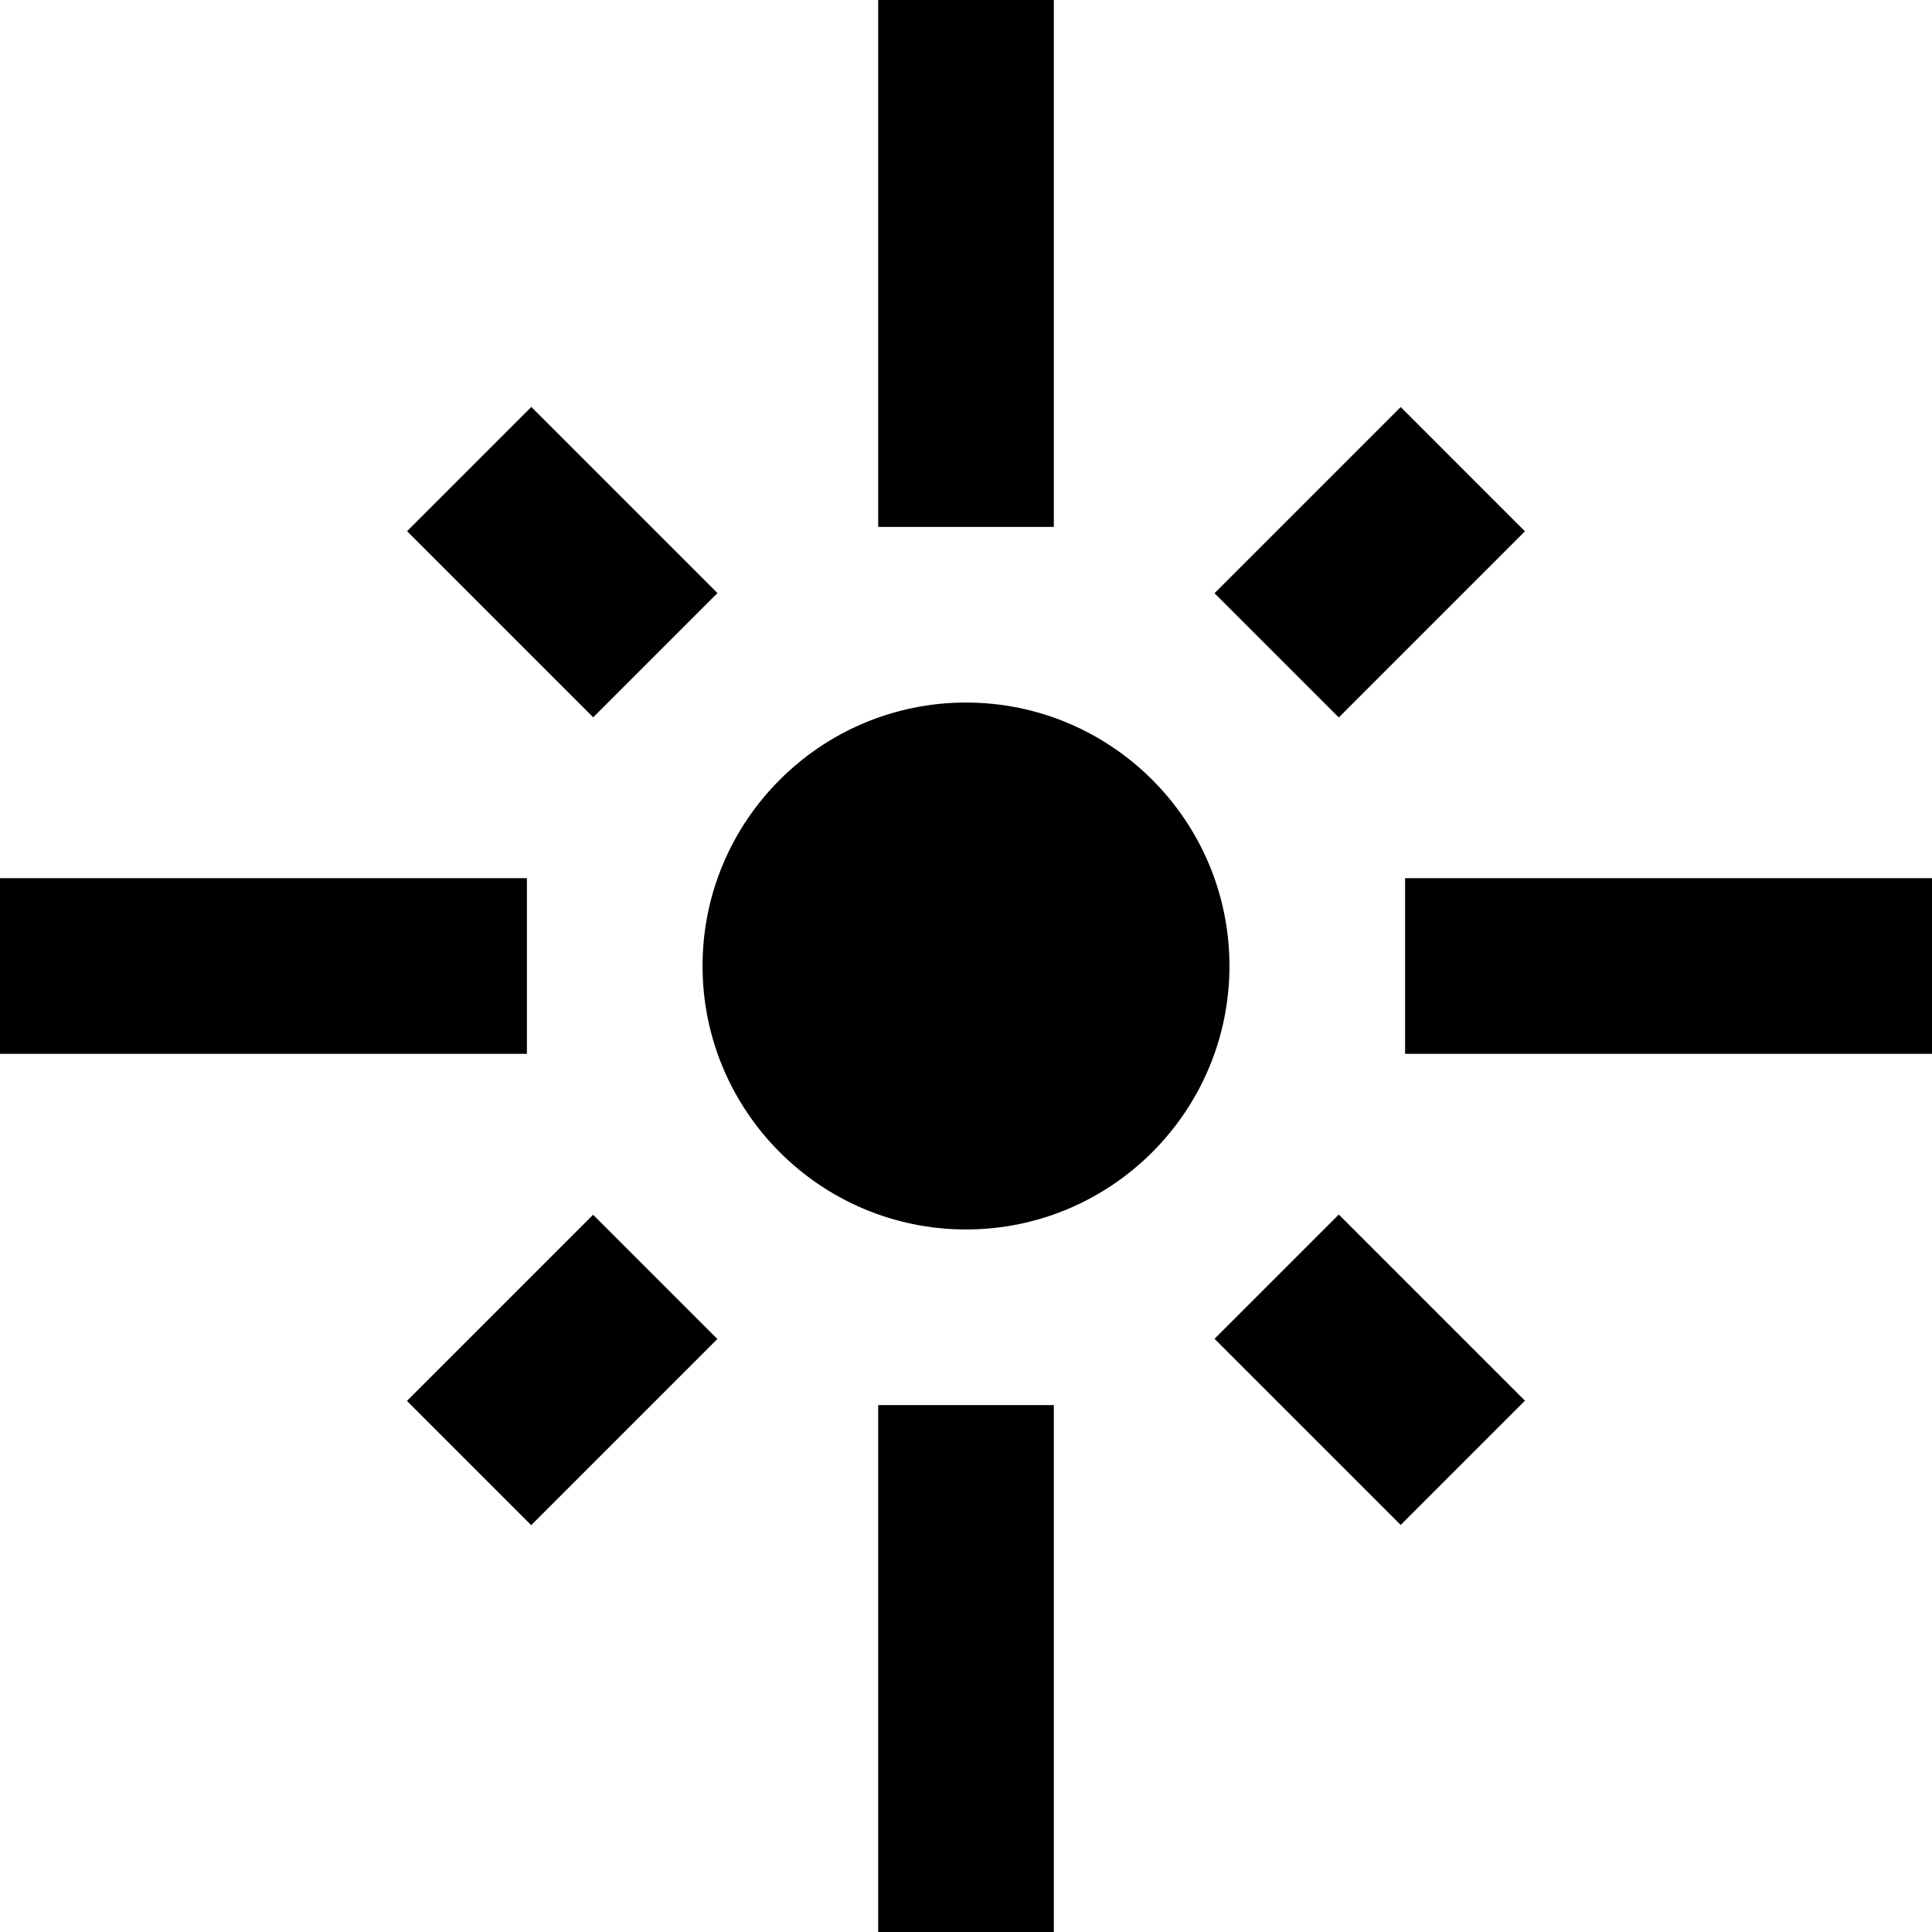 <?xml version="1.0" encoding="iso-8859-1"?>
<!-- Generator: Adobe Illustrator 19.0.0, SVG Export Plug-In . SVG Version: 6.00 Build 0)  -->
<svg xmlns="http://www.w3.org/2000/svg" xmlns:xlink="http://www.w3.org/1999/xlink" version="1.1" id="Capa_1" x="0px" y="0px" viewBox="0 0 469.333 469.333" style="enable-background:new 0 0 469.333 469.333;" xml:space="preserve">
<g>
	<g>
		<g>
			<rect x="0" y="213.333" width="128" height="42.667"/>
			<polygon points="98.88,340.267 98.88,340.267 98.88,340.267    "/>
			<rect x="213.333" y="0" width="42.667" height="128"/>
			<polygon points="370.453,129.067 370.453,129.067 340.267,98.88 295.04,144.107 325.227,174.293    "/>
			
				<rect x="104.607" y="115.241" transform="matrix(0.707 0.707 -0.707 0.707 136.587 -56.576)" width="63.96" height="42.69"/>
			<polygon points="295.04,325.227 295.04,325.227 340.267,370.453 370.453,340.267 325.227,295.04    "/>
			<rect x="341.333" y="213.333" width="128" height="42.667"/>
			<rect x="213.333" y="341.333" width="42.667" height="128"/>
			
				<rect x="115.241" y="300.767" transform="matrix(-0.707 -0.707 0.707 -0.707 -2.12 664.615)" width="42.69" height="63.96"/>
			<path d="M234.667,170.667c-35.307,0-64,28.693-64,64s28.693,64,64,64s64-28.693,64-64S269.973,170.667,234.667,170.667z"/>
		</g>
	</g>
</g>
<g>
</g>
<g>
</g>
<g>
</g>
<g>
</g>
<g>
</g>
<g>
</g>
<g>
</g>
<g>
</g>
<g>
</g>
<g>
</g>
<g>
</g>
<g>
</g>
<g>
</g>
<g>
</g>
<g>
</g>
</svg>
